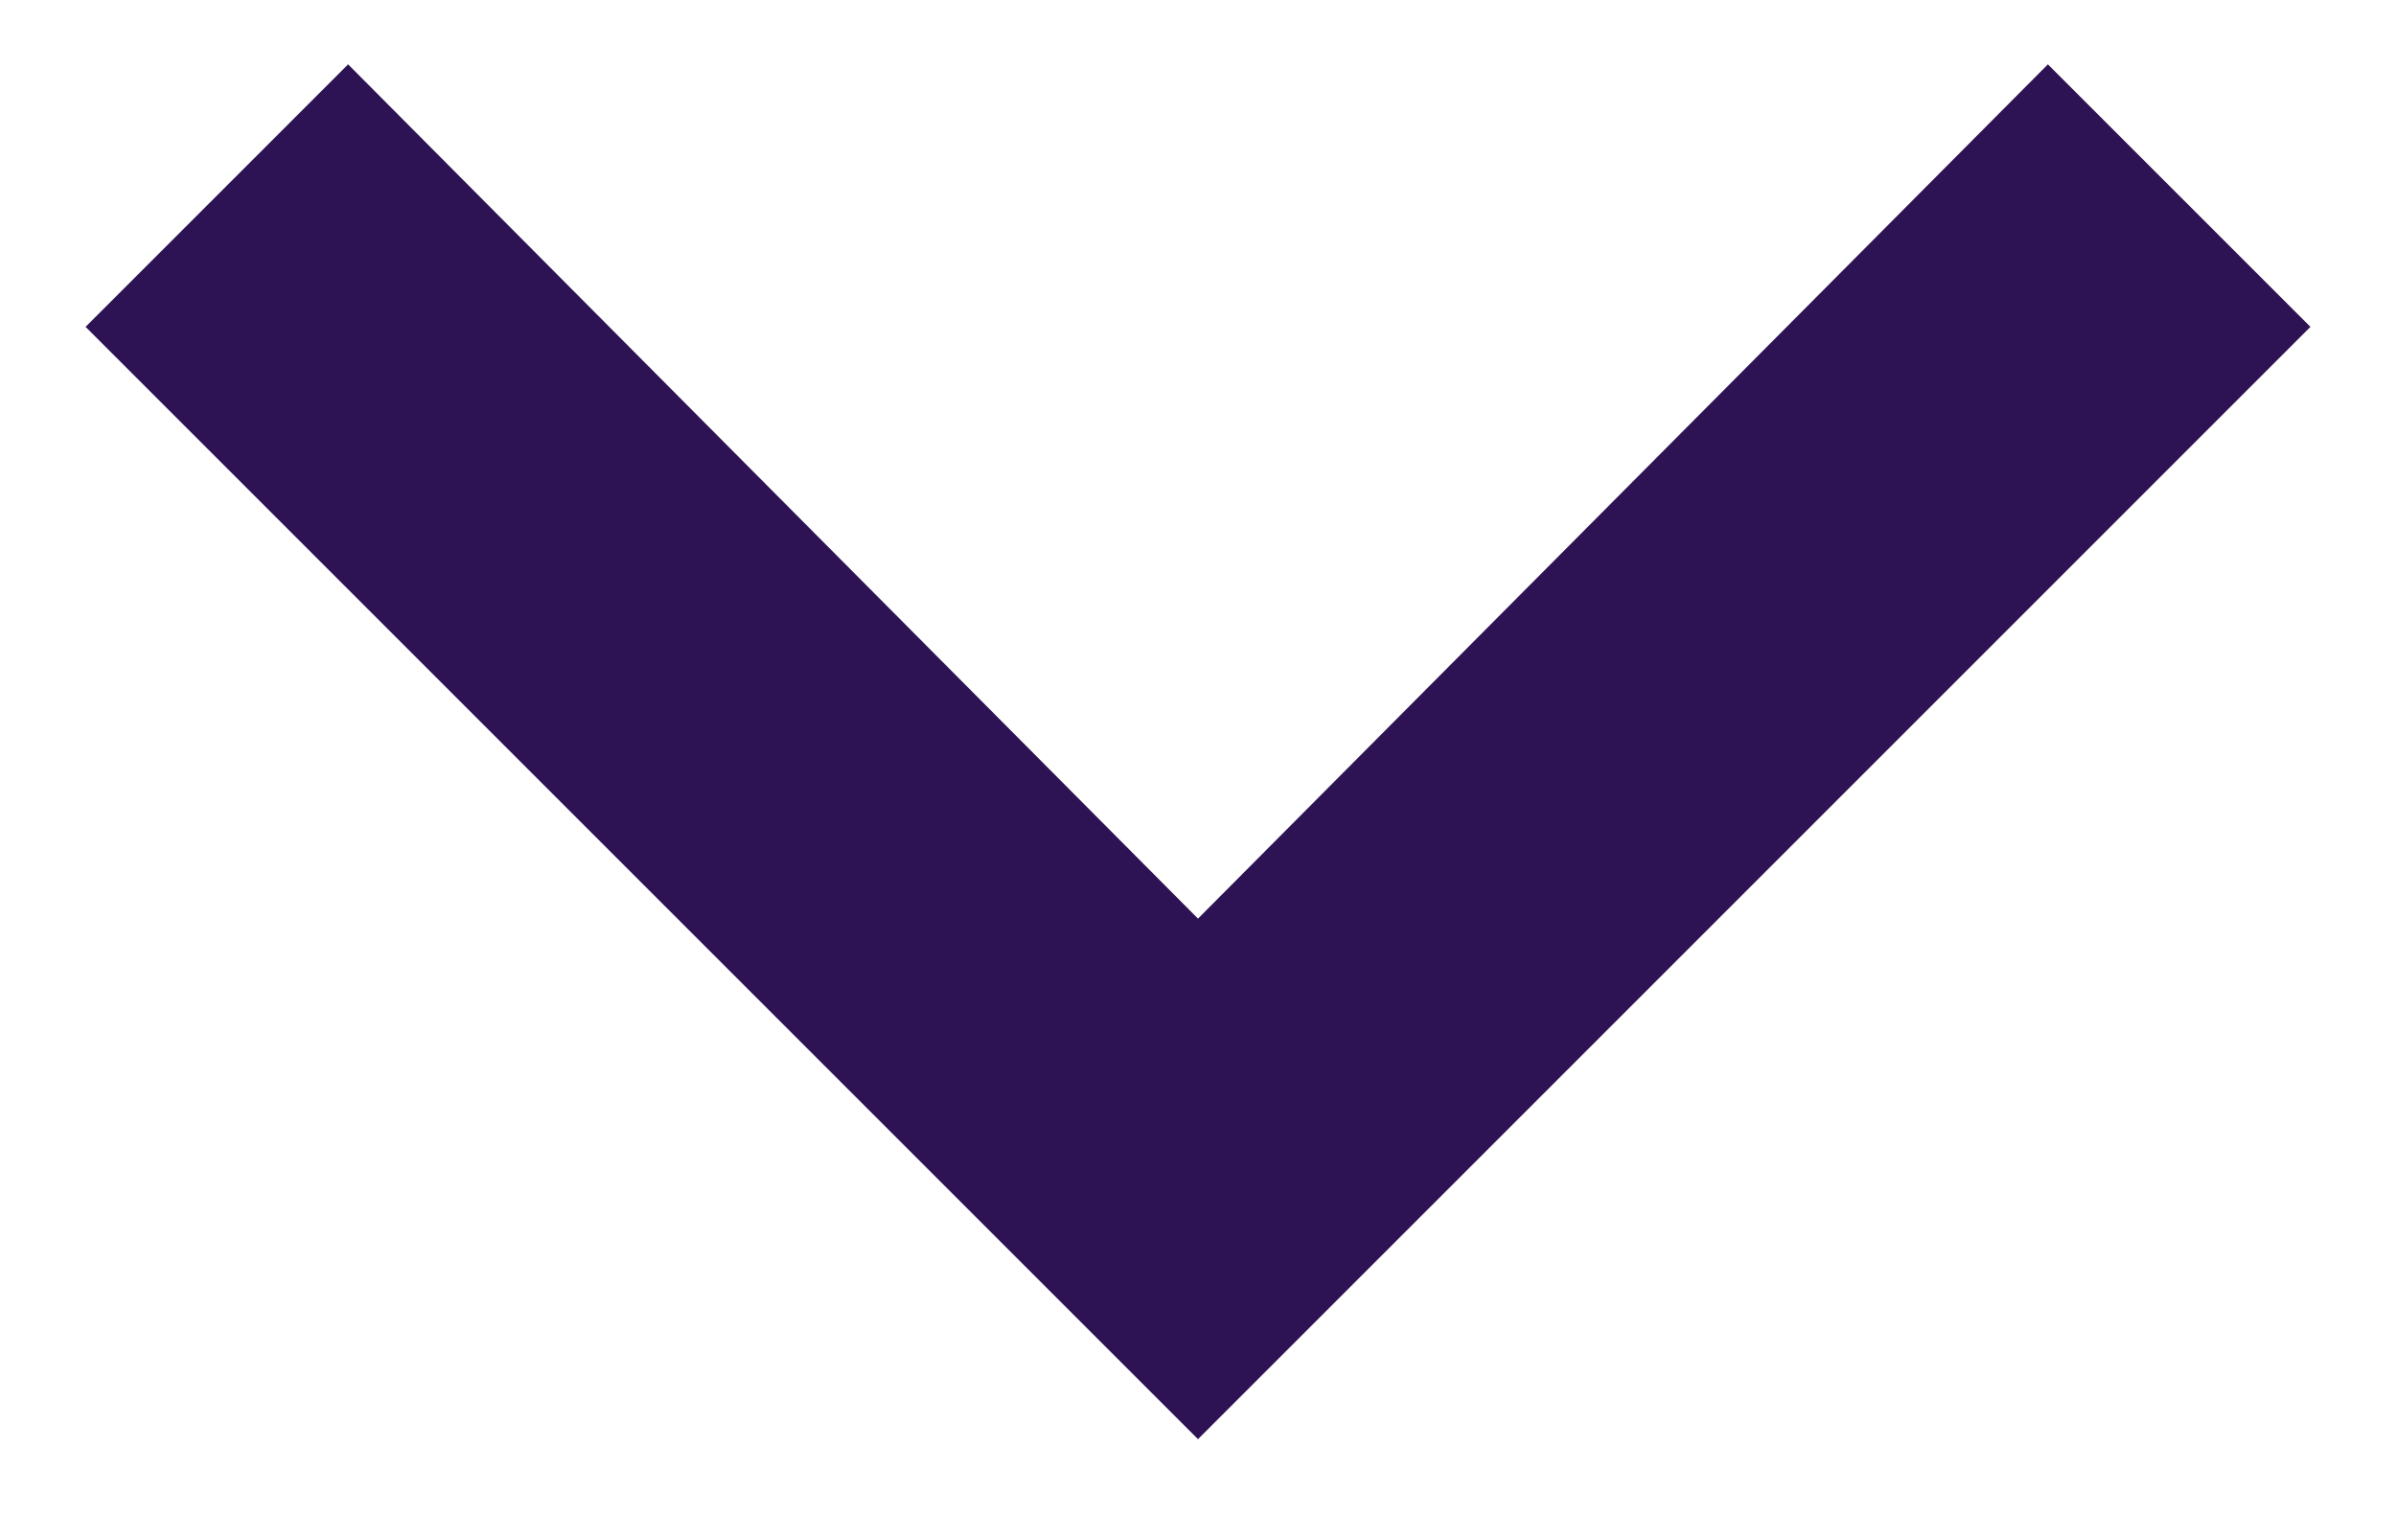 <svg xmlns="http://www.w3.org/2000/svg" width="14" height="9" viewBox="0 0 14 9">
  <polygon fill="#2D1354" fill-rule="evenodd" points="963.034 522.376 968 527.368 972.966 522.376 974.5 523.91 968 530.41 961.5 523.91" transform="translate(-961 -522)"/>
</svg>
